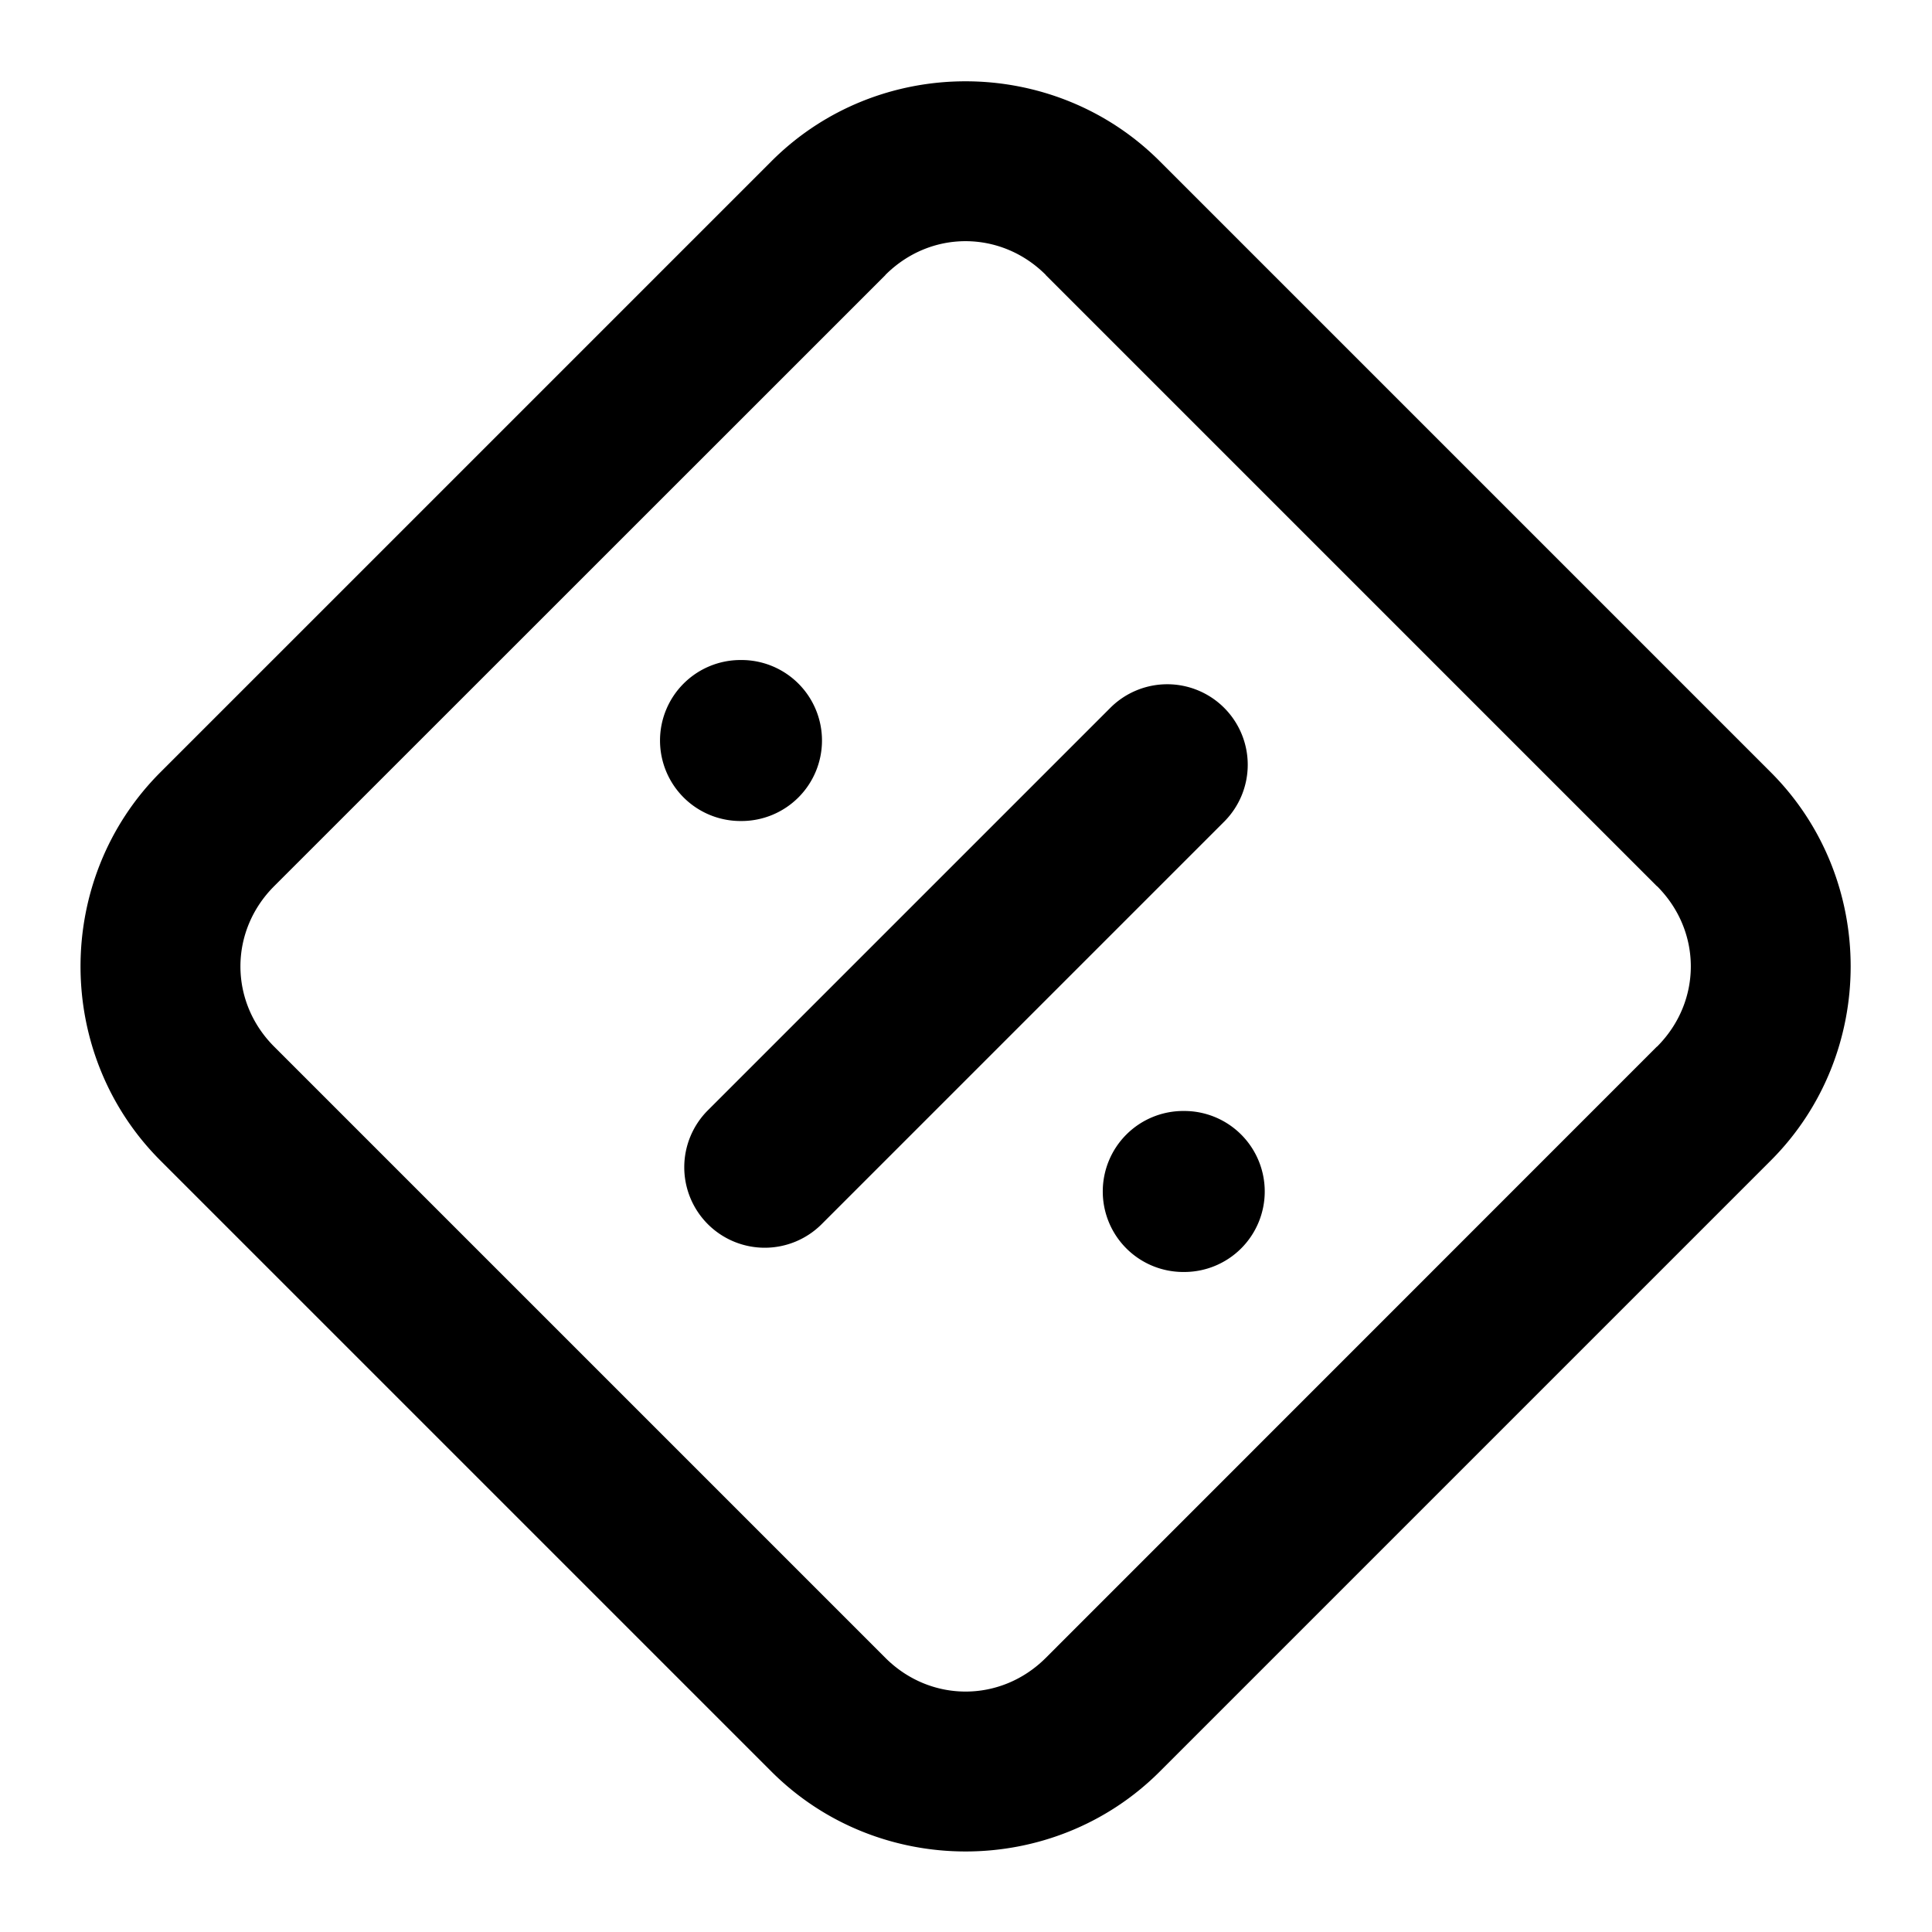 <?xml version="1.0" encoding="UTF-8" standalone="no"?>
<svg xmlns="http://www.w3.org/2000/svg" xmlns:svg="http://www.w3.org/2000/svg" width="24" height="24" viewBox="0 0 24 24" fill="currentColor" tags="verified,unverified,sale,discount,offer,marketing,sticker,price tag" categories="account,social,money,shopping,maths,shapes">
  <path d="M 11.994 1.01 C 11.119 1.01 10.244 1.341 9.582 2.004 L 1.992 9.594 C 0.669 10.918 0.67 13.095 1.994 14.418 L 9.582 22.006 C 10.905 23.33 13.082 23.331 14.406 22.008 L 14.408 22.006 L 21.996 14.418 C 23.32 13.095 23.321 10.918 21.998 9.594 L 21.996 9.592 L 14.408 2.004 C 13.746 1.341 12.869 1.01 11.994 1.01 z M 11.994 2.996 C 12.353 2.996 12.713 3.136 12.992 3.416 A 1 1 0 0 0 12.992 3.418 L 20.582 11.008 A 1 1 0 0 0 20.584 11.008 C 21.144 11.567 21.144 12.443 20.584 13.002 A 1 1 0 0 0 20.582 13.002 L 12.992 20.594 C 12.433 21.153 11.557 21.153 10.998 20.594 L 3.406 13.002 C 2.847 12.443 2.847 11.567 3.406 11.008 L 10.998 3.418 A 1 1 0 0 0 10.998 3.416 C 11.278 3.136 11.635 2.996 11.994 2.996 z M 9.199 8.199 A 1 1 0 0 0 8.199 9.199 A 1 1 0 0 0 9.199 10.199 L 9.211 10.199 A 1 1 0 0 0 10.211 9.199 A 1 1 0 0 0 9.211 8.199 L 9.199 8.199 z M 14.5 8.5 A 1 1 0 0 0 13.793 8.793 L 8.793 13.793 A 1 1 0 0 0 8.793 15.207 A 1 1 0 0 0 10.207 15.207 L 15.207 10.207 A 1 1 0 0 0 15.207 8.793 A 1 1 0 0 0 14.5 8.5 z M 14.699 13.801 A 1 1 0 0 0 13.699 14.801 A 1 1 0 0 0 14.699 15.801 L 14.711 15.801 A 1 1 0 0 0 15.711 14.801 A 1 1 0 0 0 14.711 13.801 L 14.699 13.801 z "/>
</svg>
